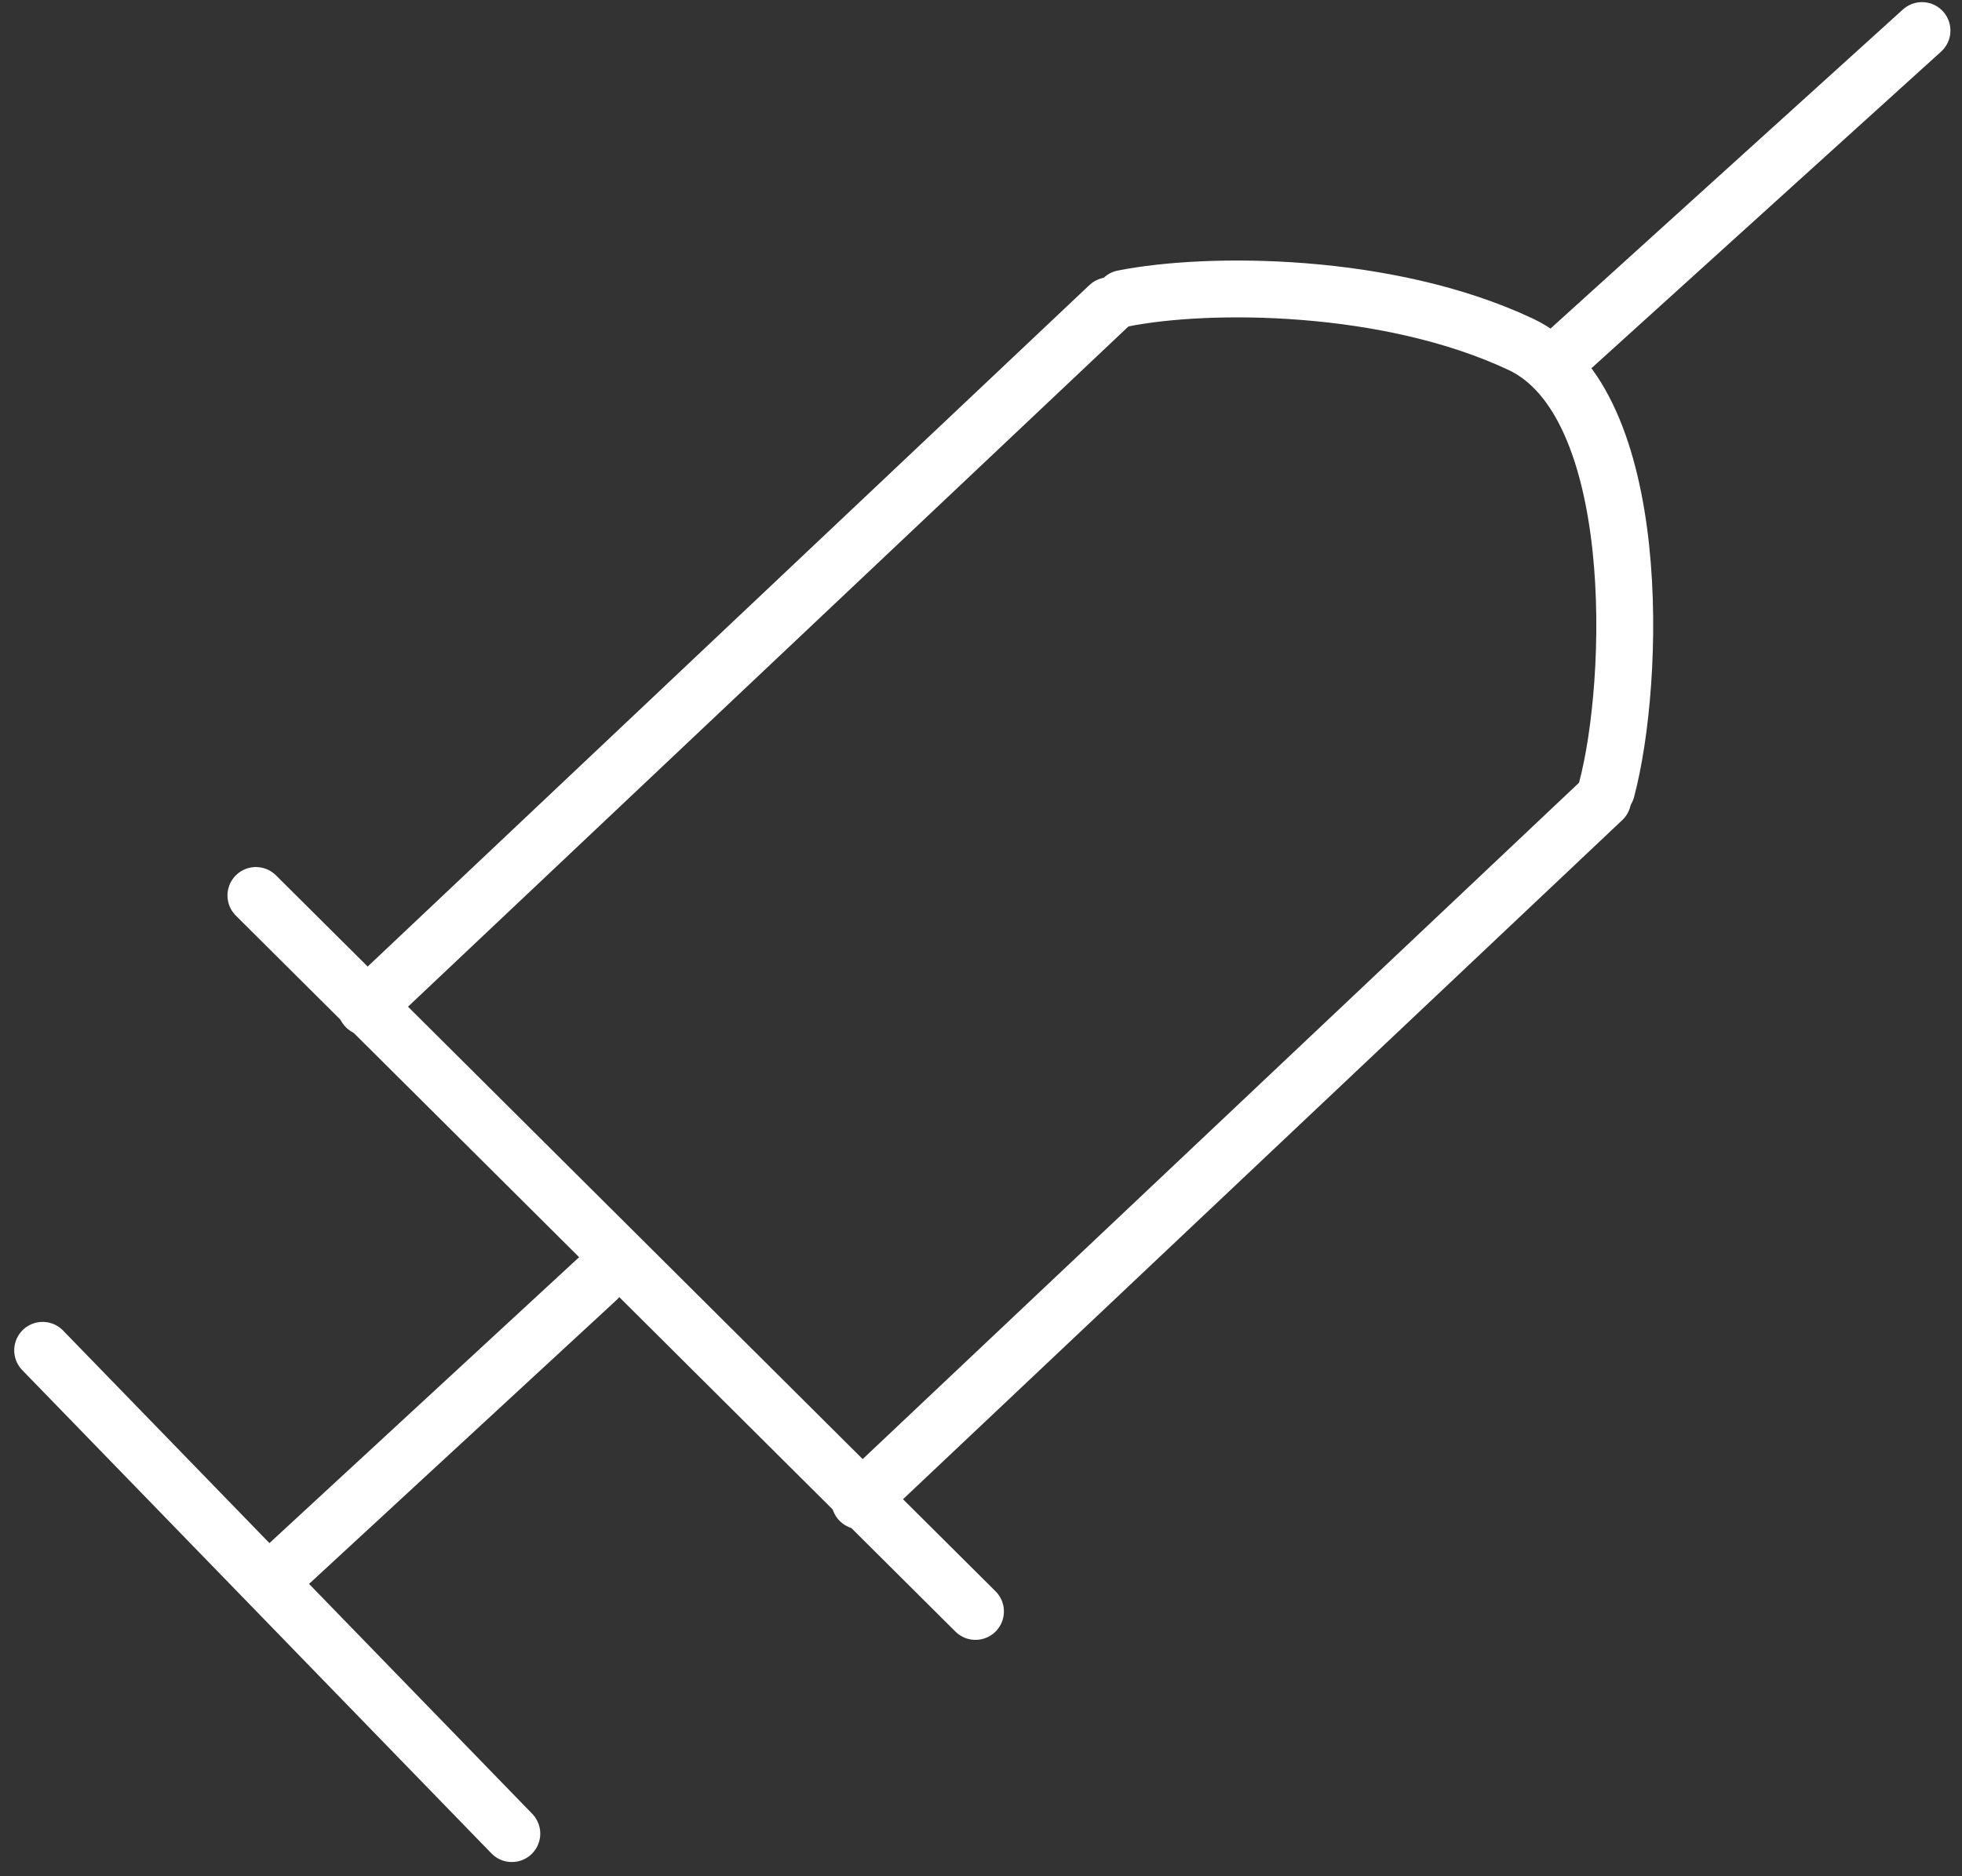 <svg width="69" height="66" viewBox="0 0 69 66" fill="none" xmlns="http://www.w3.org/2000/svg">
<rect x="0" y="0" width="69" height="66" fill="#333333" stroke="none"/>
<path d="M1.5 47.5L18 64.5" stroke="white" stroke-width="2" stroke-linecap="round"/>
<path d="M10 55.158L21 45" stroke="white" stroke-width="2" stroke-linecap="round"/>
<path d="M9 31.5L34.306 56.685" stroke="white" stroke-width="2" stroke-linecap="round"/>
<line x1="12.873" y1="35.43" x2="39" y2="10.755" stroke="white" stroke-width="2" stroke-linecap="round"/>
<line x1="30.239" y1="52.796" x2="56.366" y2="28.121" stroke="white" stroke-width="2" stroke-linecap="round"/>
<path d="M39.5 10.5C42.479 9.904 48.815 9.915 53.481 12.111C57.822 14.154 57.522 23.952 56.5 27.783" stroke="white" stroke-width="2" stroke-linecap="round"/>
<path d="M55 12.48L67.593 1.075" stroke="white" stroke-width="2" stroke-linecap="round"/>
</svg>
